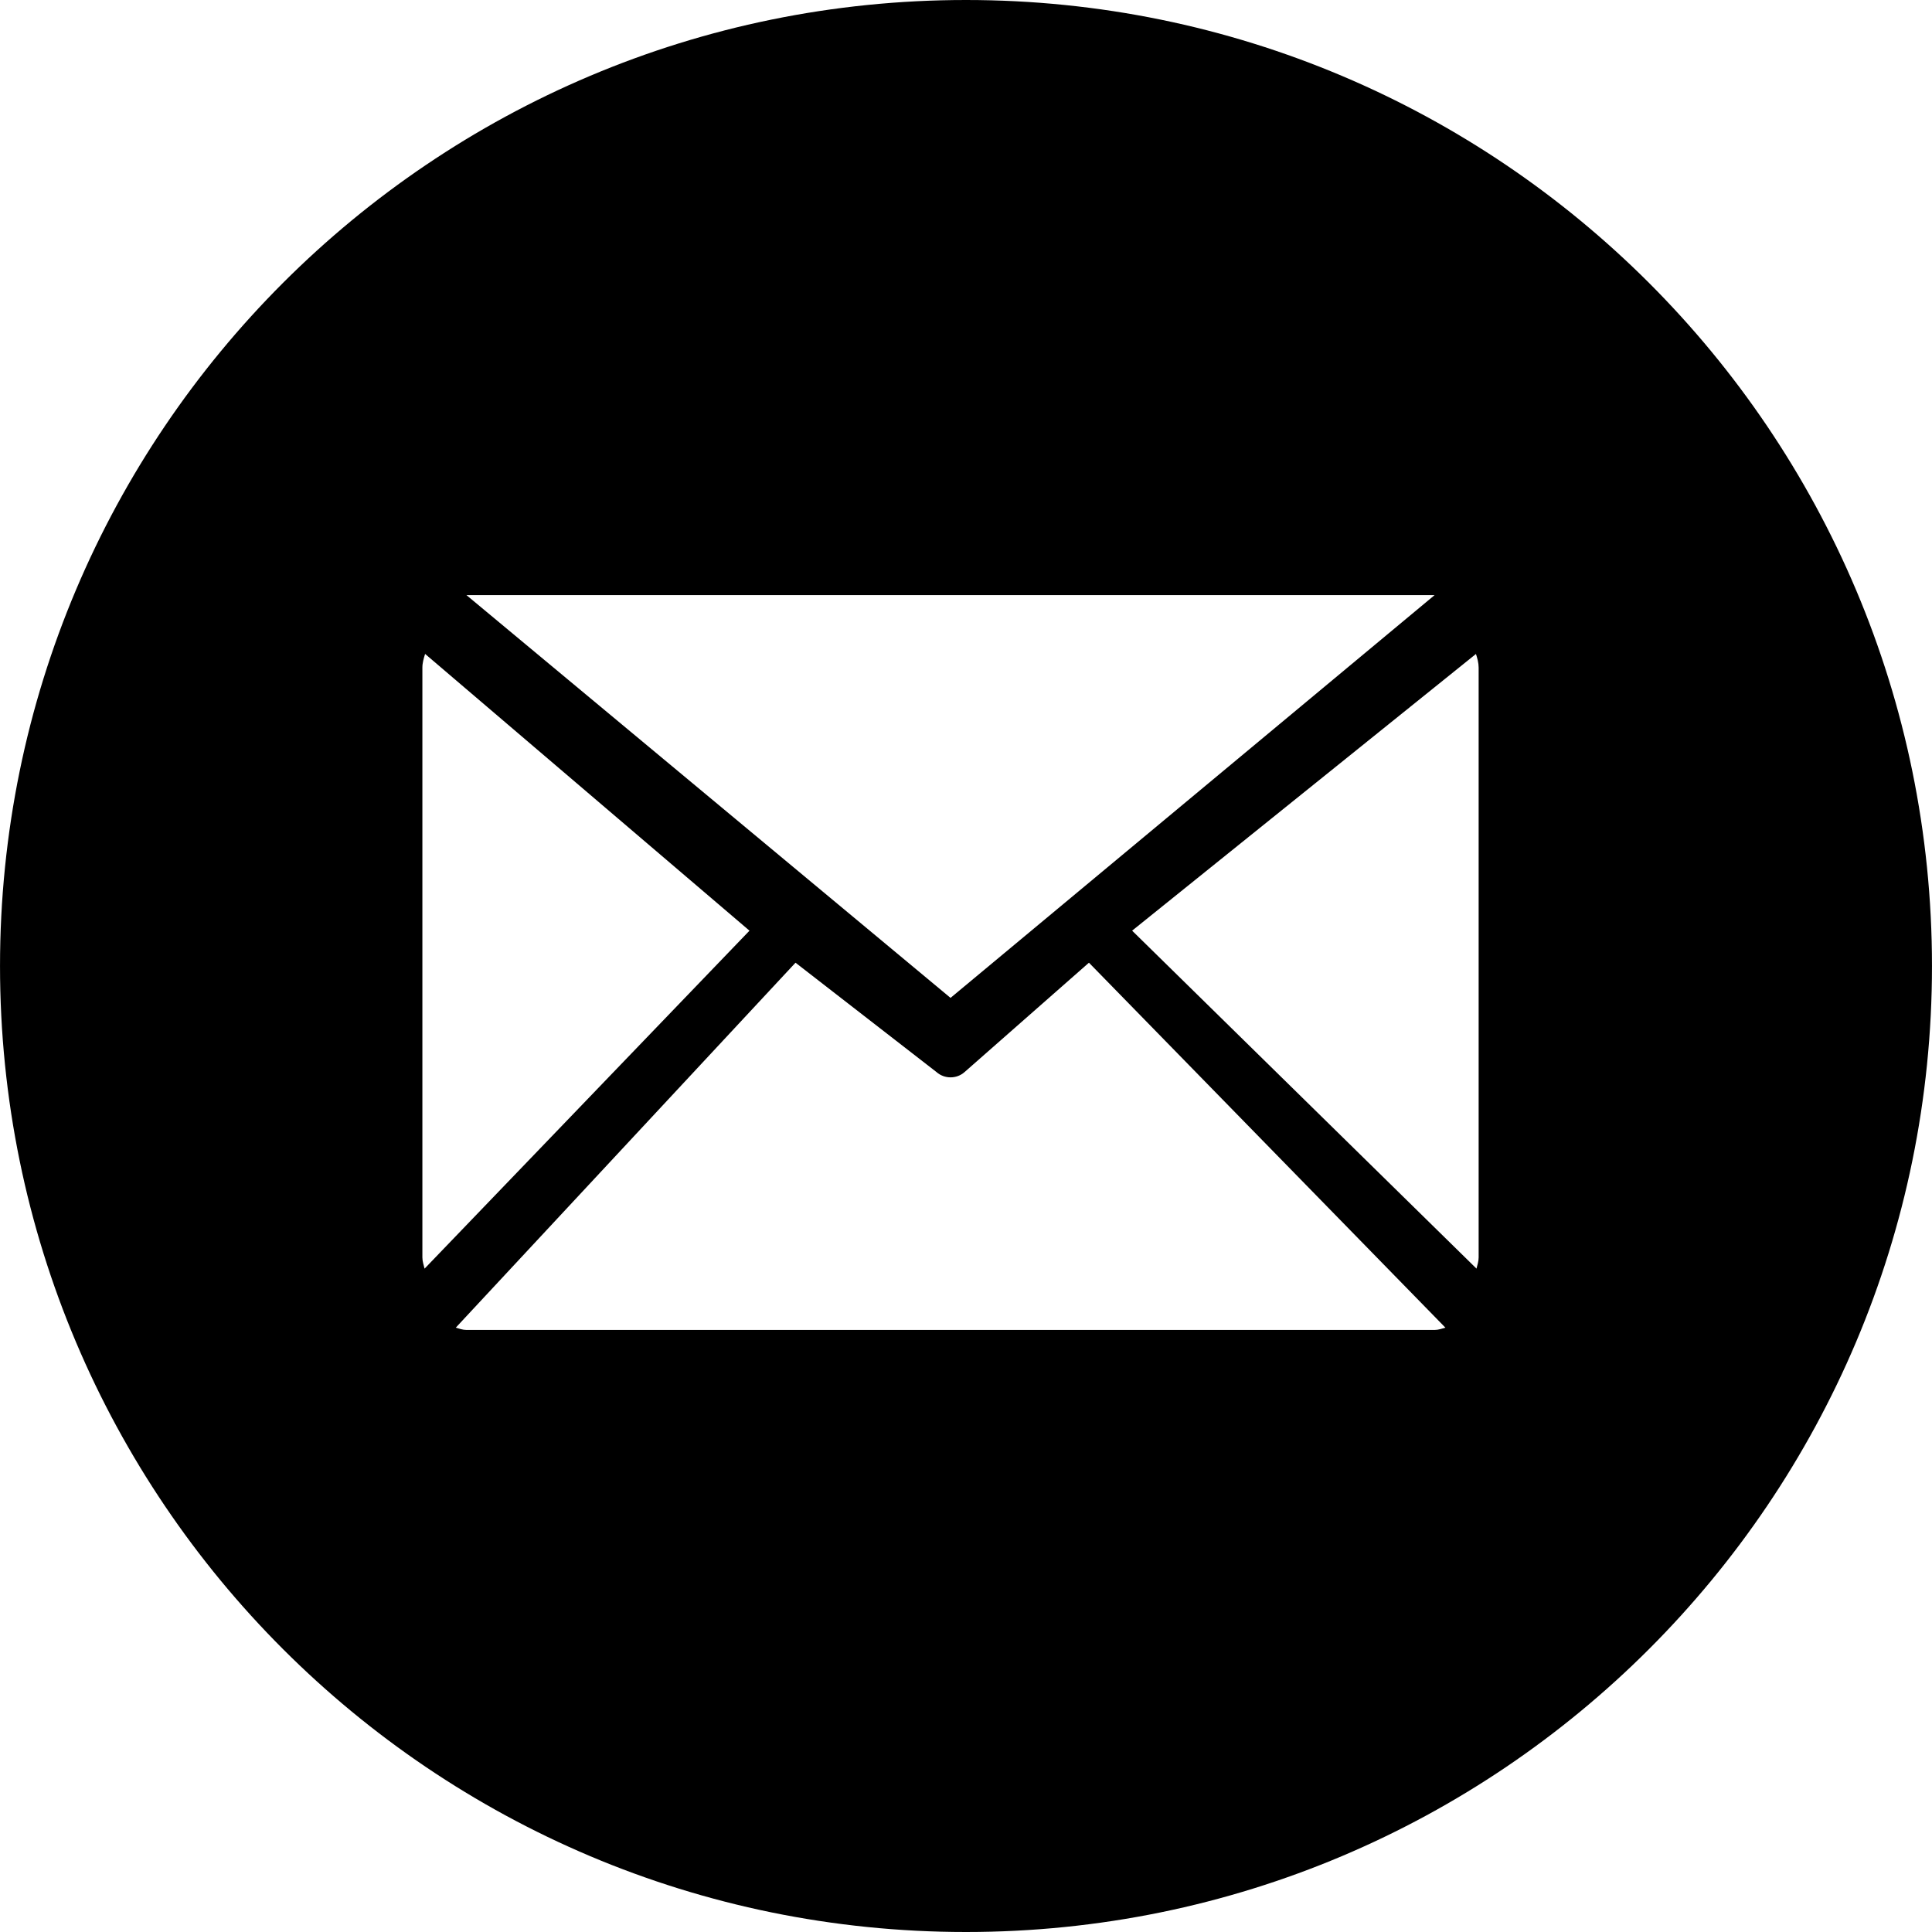 <?xml version="1.0" standalone="no"?><!DOCTYPE svg PUBLIC "-//W3C//DTD SVG 1.1//EN" "http://www.w3.org/Graphics/SVG/1.1/DTD/svg11.dtd"><svg t="1617339462391" class="icon" viewBox="0 0 1024 1024" version="1.1" xmlns="http://www.w3.org/2000/svg" p-id="7404" xmlns:xlink="http://www.w3.org/1999/xlink" width="200" height="200"><defs><style type="text/css"></style></defs><path d="M512 0C229.24 0 0.01 229.23 0.01 512S229.24 1024 512 1024c282.77 0 511.99-229.23 511.99-512S794.76 0 512 0z m248.38 315.41L503.8 528.9 247.22 315.41h513.16zM223.87 666.47V353.86c0-2.6 0.73-4.93 1.44-7.27l171.93 146.69-172.21 179.13c-0.46-1.95-1.16-3.82-1.16-5.94z m536.51 38.43H247.22c-1.98 0-3.8-0.7-5.65-1.21l180.07-193.44 74.7 57.95c2.16 1.9 4.82 2.82 7.47 2.82 2.66 0 5.31-0.91 7.45-2.82l65.9-57.95L766.1 703.69c-1.87 0.51-3.69 1.21-5.72 1.21z m23.33-38.43c0 2.09-0.66 3.97-1.14 5.92L600.05 493.27l182.24-146.66c0.73 2.33 1.42 4.7 1.42 7.25v312.61z" p-id="7405"></path></svg>